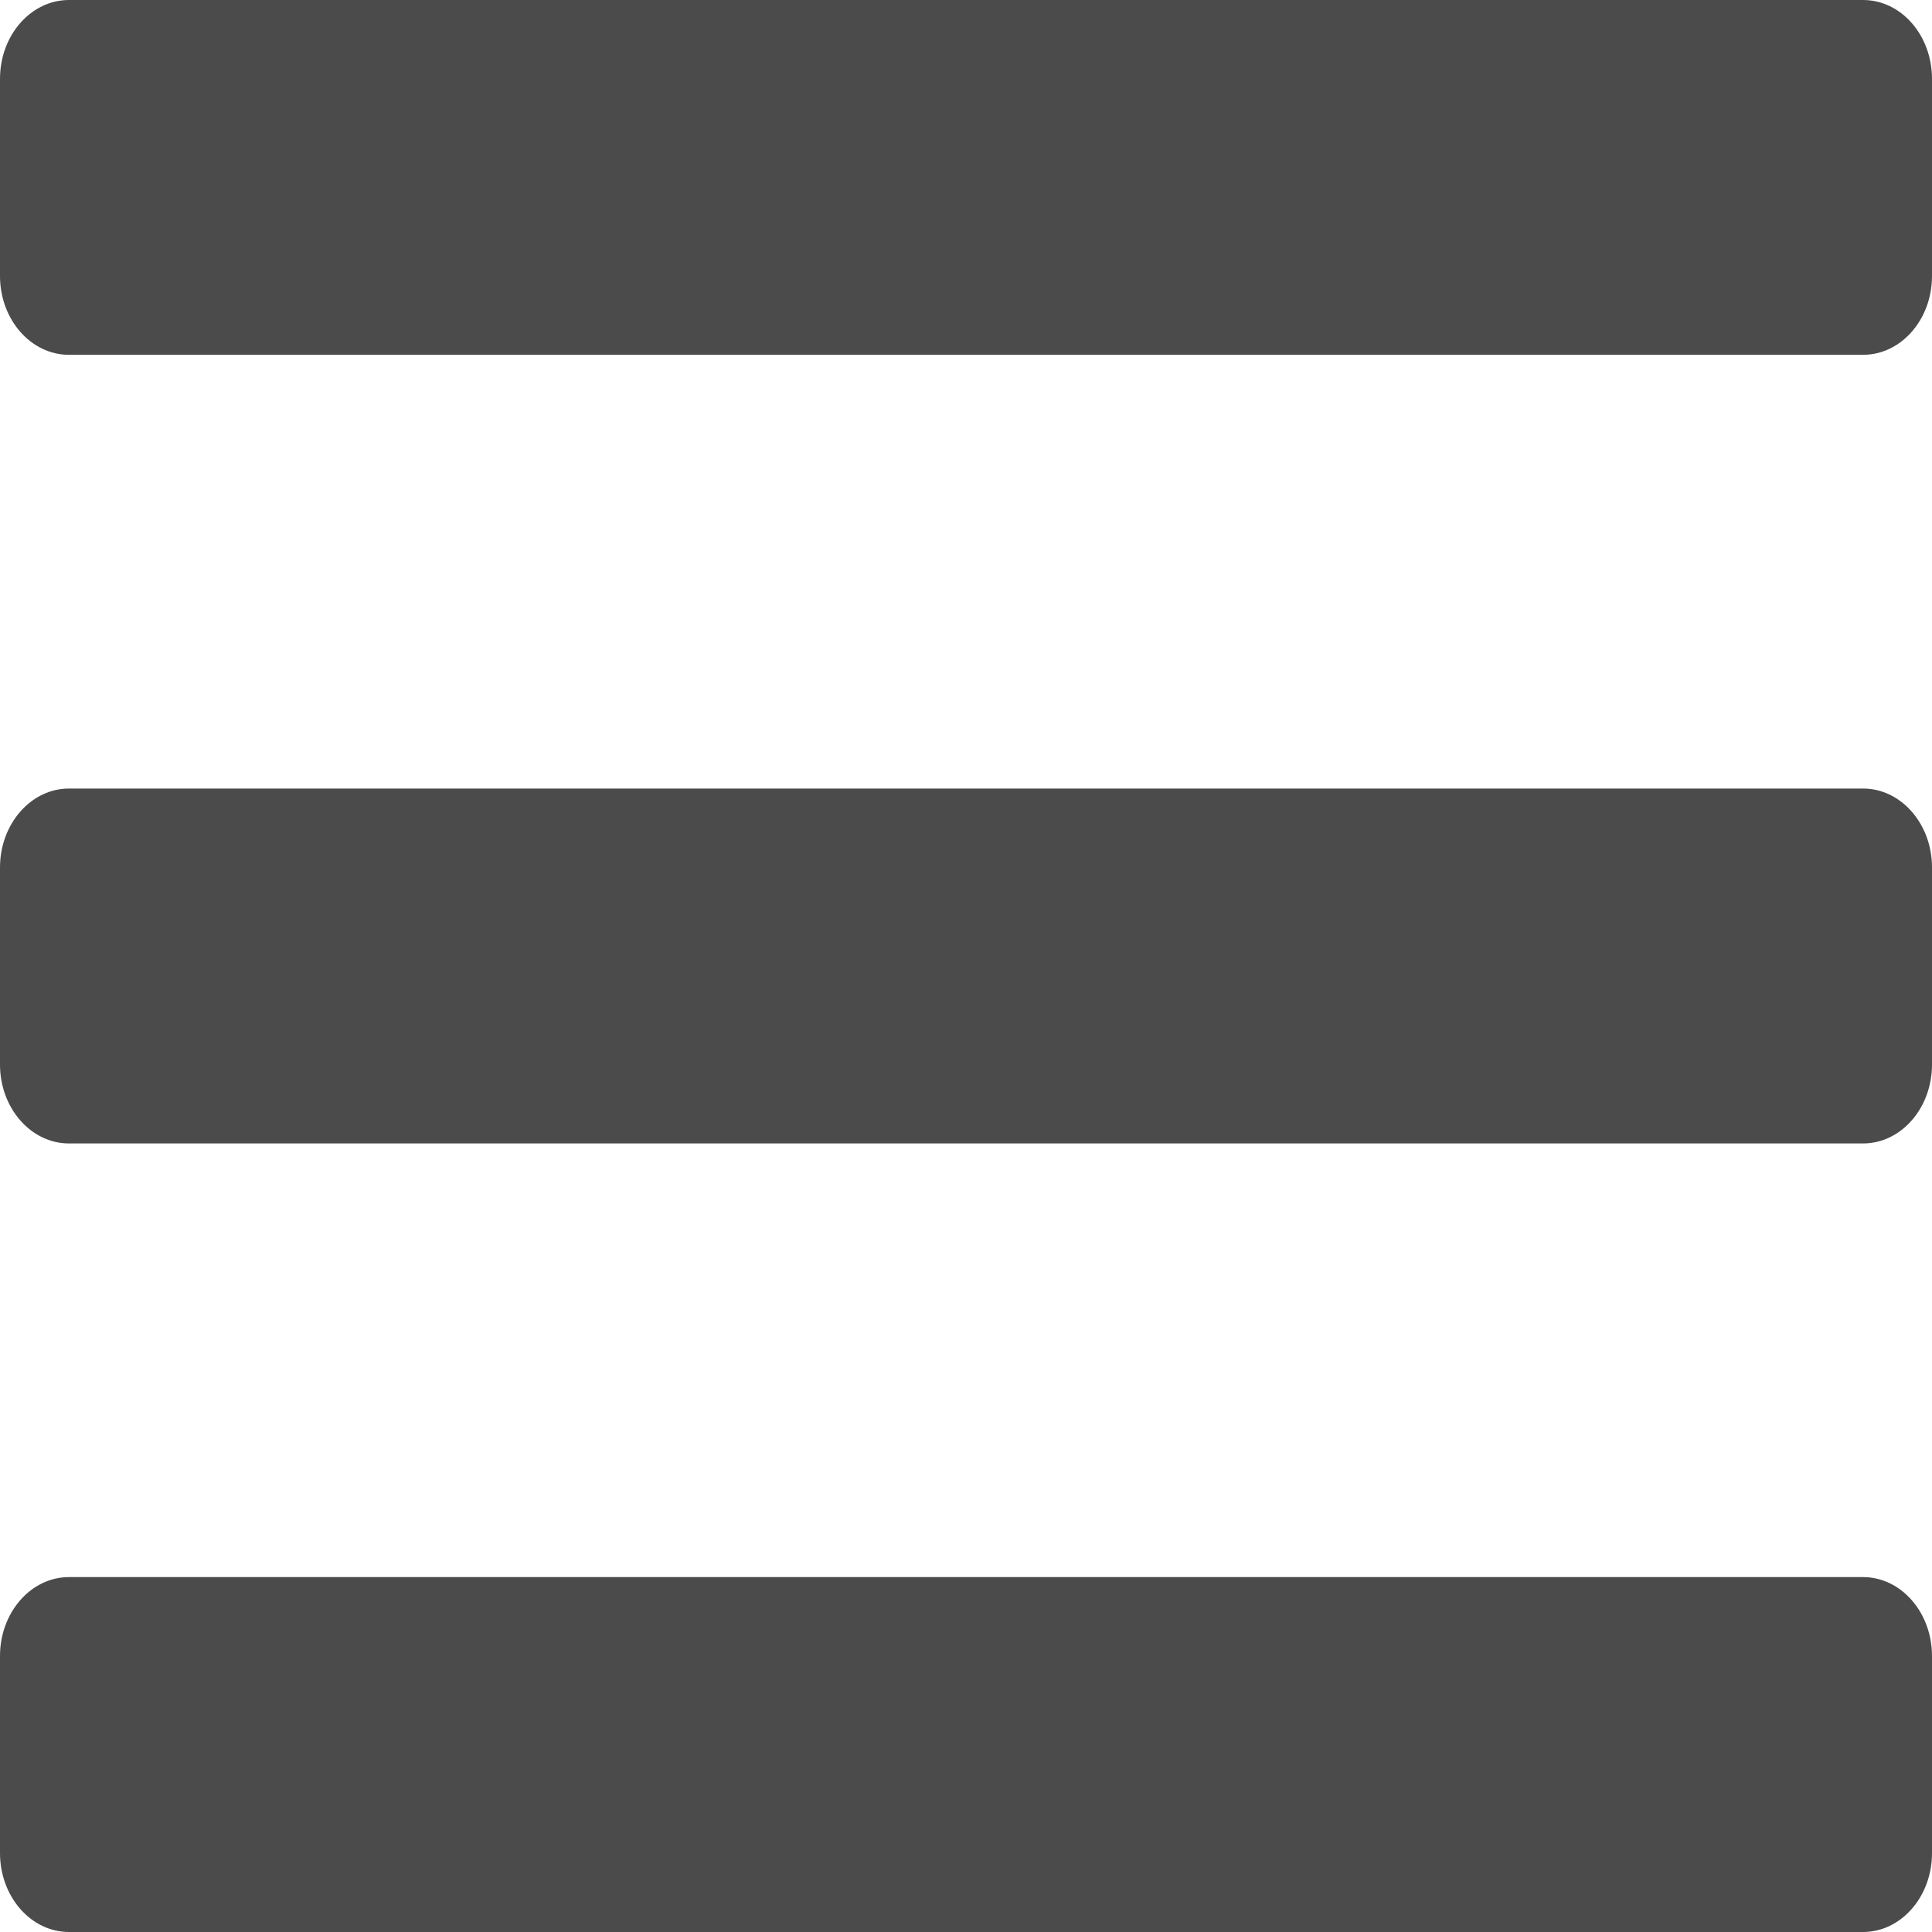 <svg xmlns="http://www.w3.org/2000/svg" width="20" height="20" fill="none" viewBox="0 0 20 20">
  <path fill="#4B4B4B" d="M.714 3.673h18.572c.394 0 .714-.365.714-.816V.817C20 .364 19.68 0 19.286 0H.714C.32 0 0 .365 0 .816v2.041c0 .451.32.816.714.816Zm0 8.164h18.572c.394 0 .714-.366.714-.817V8.98c0-.451-.32-.817-.714-.817H.714C.32 8.163 0 8.53 0 8.98v2.04c0 .451.32.817.714.817Zm0 8.163h18.572c.394 0 .714-.366.714-.816v-2.041c0-.451-.32-.817-.714-.817H.714c-.394 0-.714.366-.714.817v2.04c0 .451.32.817.714.817Z"/>
</svg>
